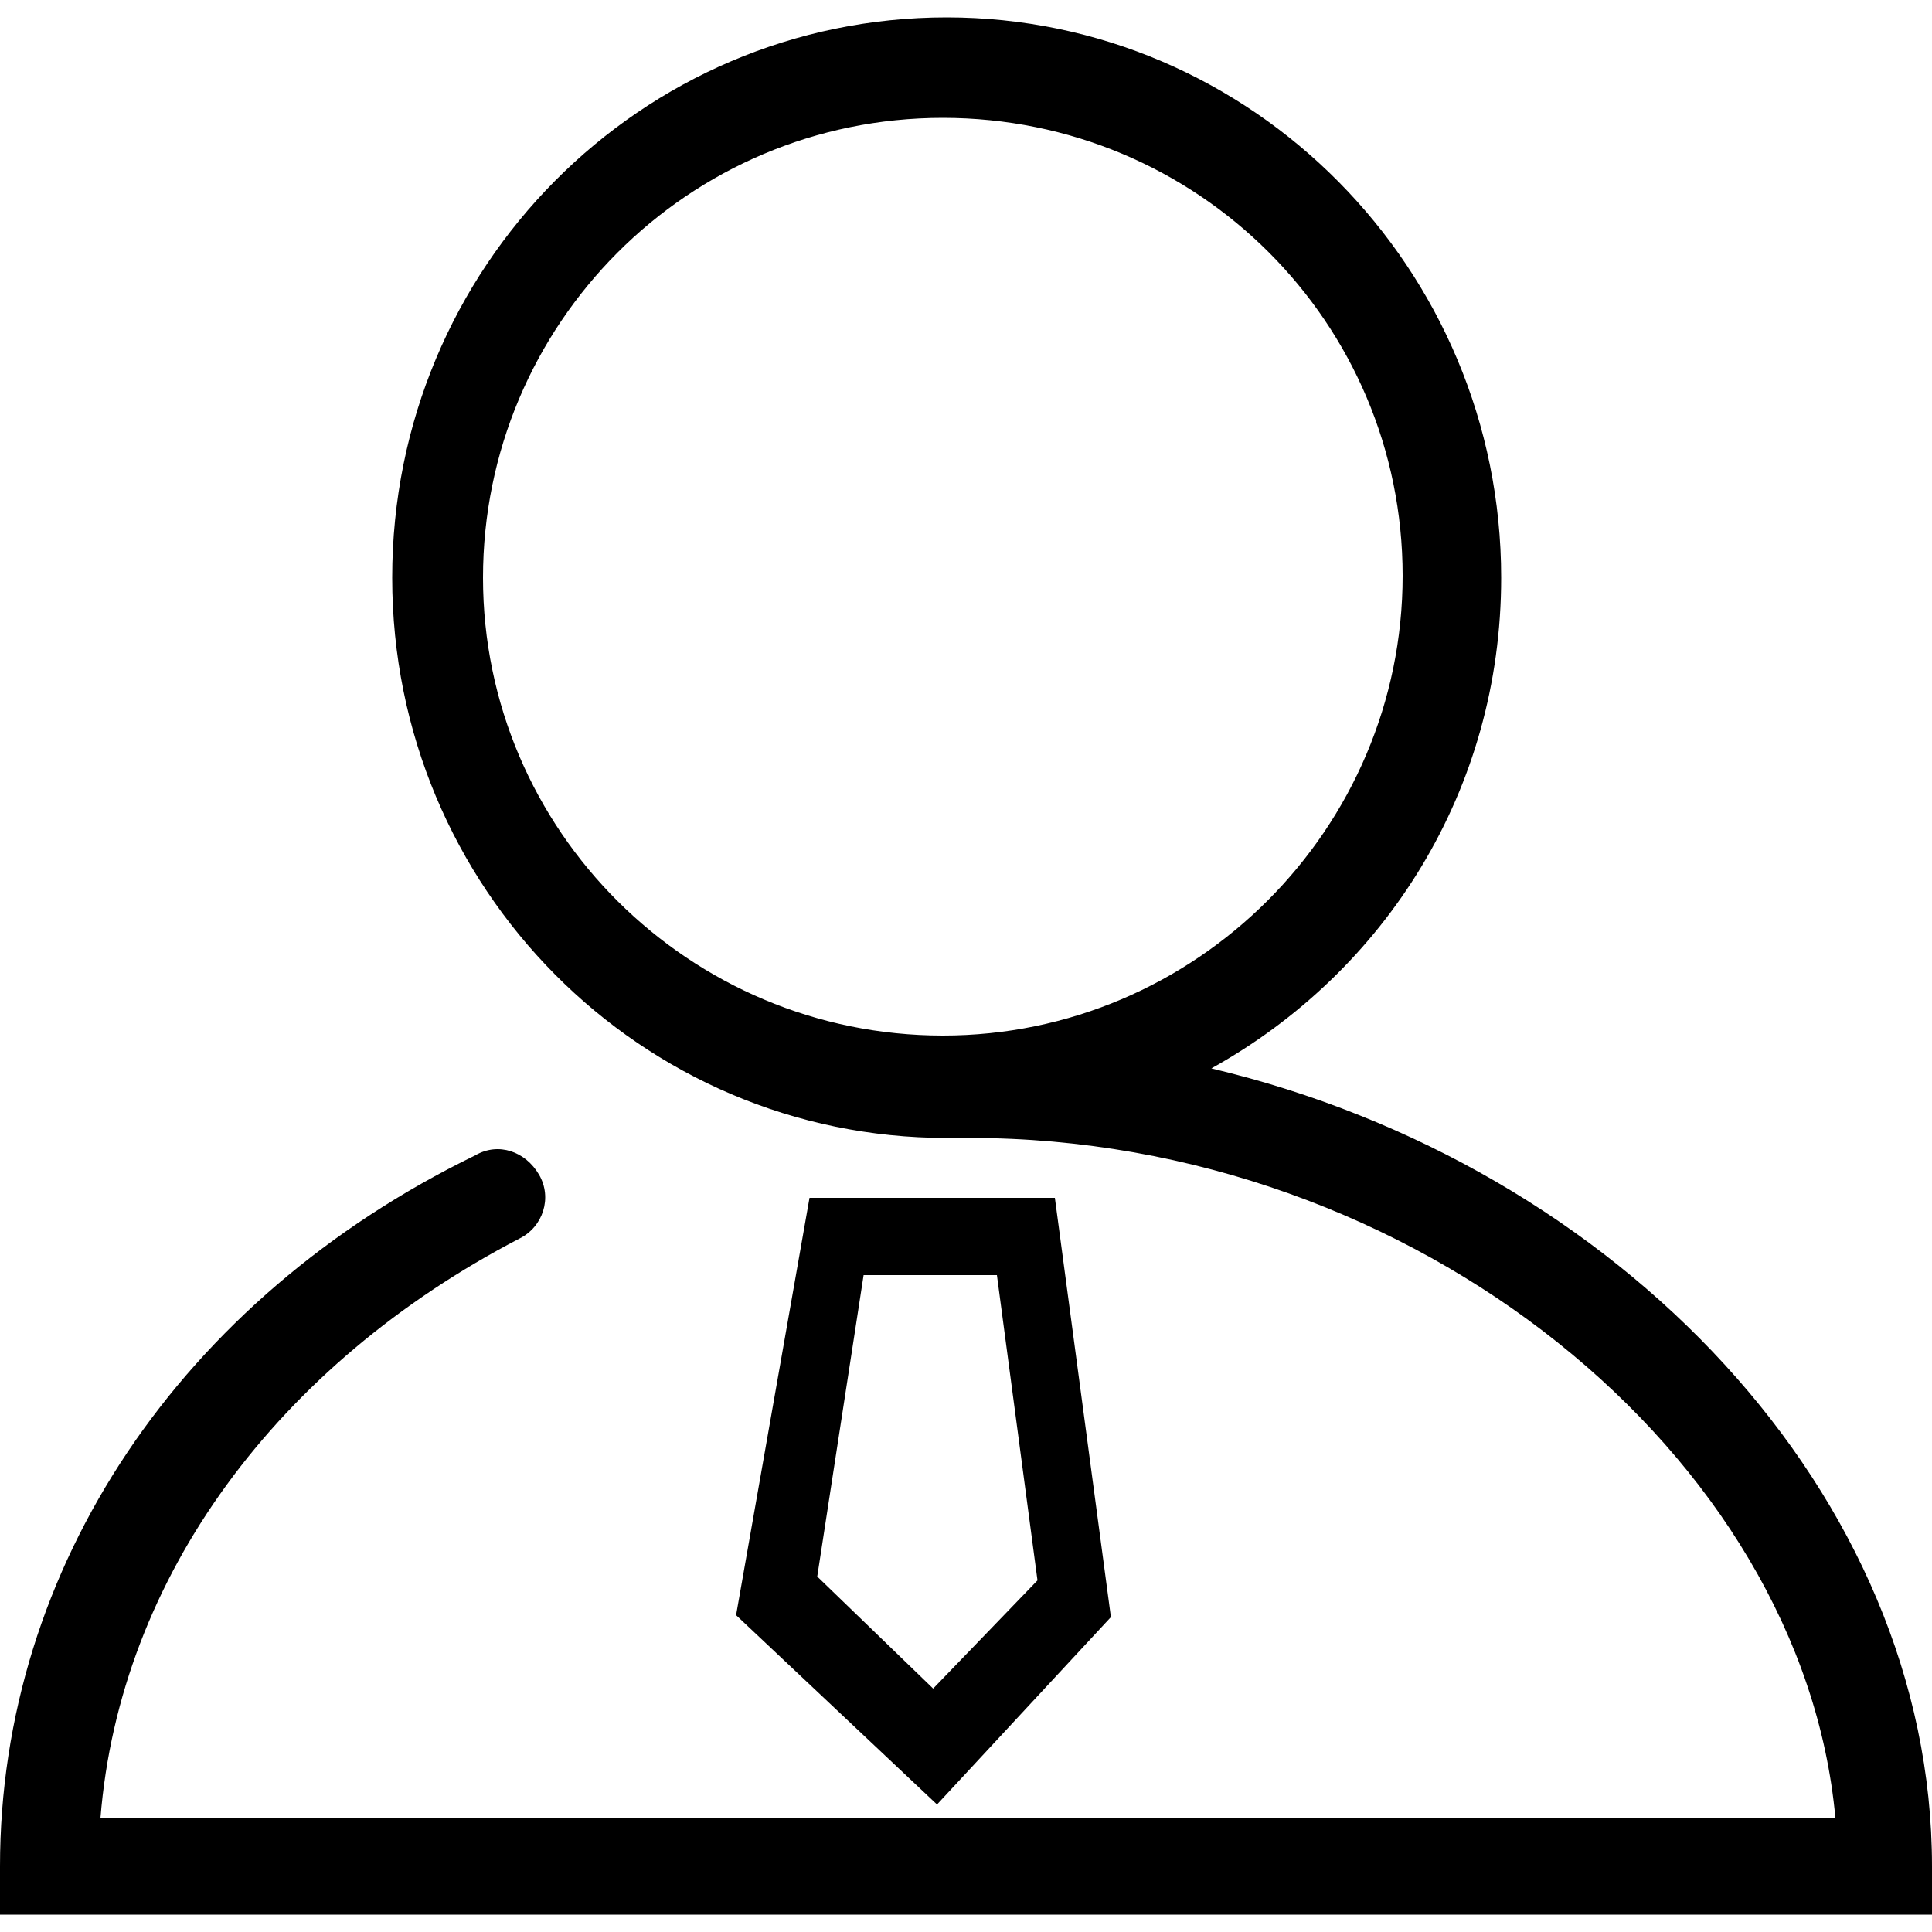 <?xml version="1.0" standalone="no"?><!DOCTYPE svg PUBLIC "-//W3C//DTD SVG 1.1//EN" "http://www.w3.org/Graphics/SVG/1.1/DTD/svg11.dtd"><svg class="icon" width="64px" height="64.00px" viewBox="0 0 1024 1024" version="1.1" xmlns="http://www.w3.org/2000/svg"><path d="M496.64 956.416l-106.496-100.352L429.056 634.88l130.048 0 29.696 222.208L496.64 956.416zM433.152 835.584l61.44 59.392 55.296-57.344-21.504-161.792-70.656 0L433.152 835.584zM642.048 566.272c92.16-51.2 153.6-147.456 153.6-260.096 0-163.84-132.096-296.96-293.888-296.96s-293.888 132.096-293.888 296.96 132.096 296.96 293.888 296.96c4.096 0 6.144 0 10.24 0l2.048 0c236.544 0 441.344 168.96 458.752 360.448L486.4 963.584 53.248 963.584c10.24-128 94.208-240.64 222.208-307.2 12.288-6.144 17.408-21.504 10.24-33.792s-21.504-17.408-33.792-10.24C96.256 688.128 0 830.464 0 989.184l0 25.6 25.6 0 460.8 0 512 0 25.6 0 0-25.6C1024 792.576 858.112 617.472 642.048 566.272zM256 306.176C256 172.032 364.544 62.464 499.712 62.464s243.712 108.544 243.712 242.688S633.856 548.864 499.712 548.864 256 440.32 256 306.176z" /></svg>
